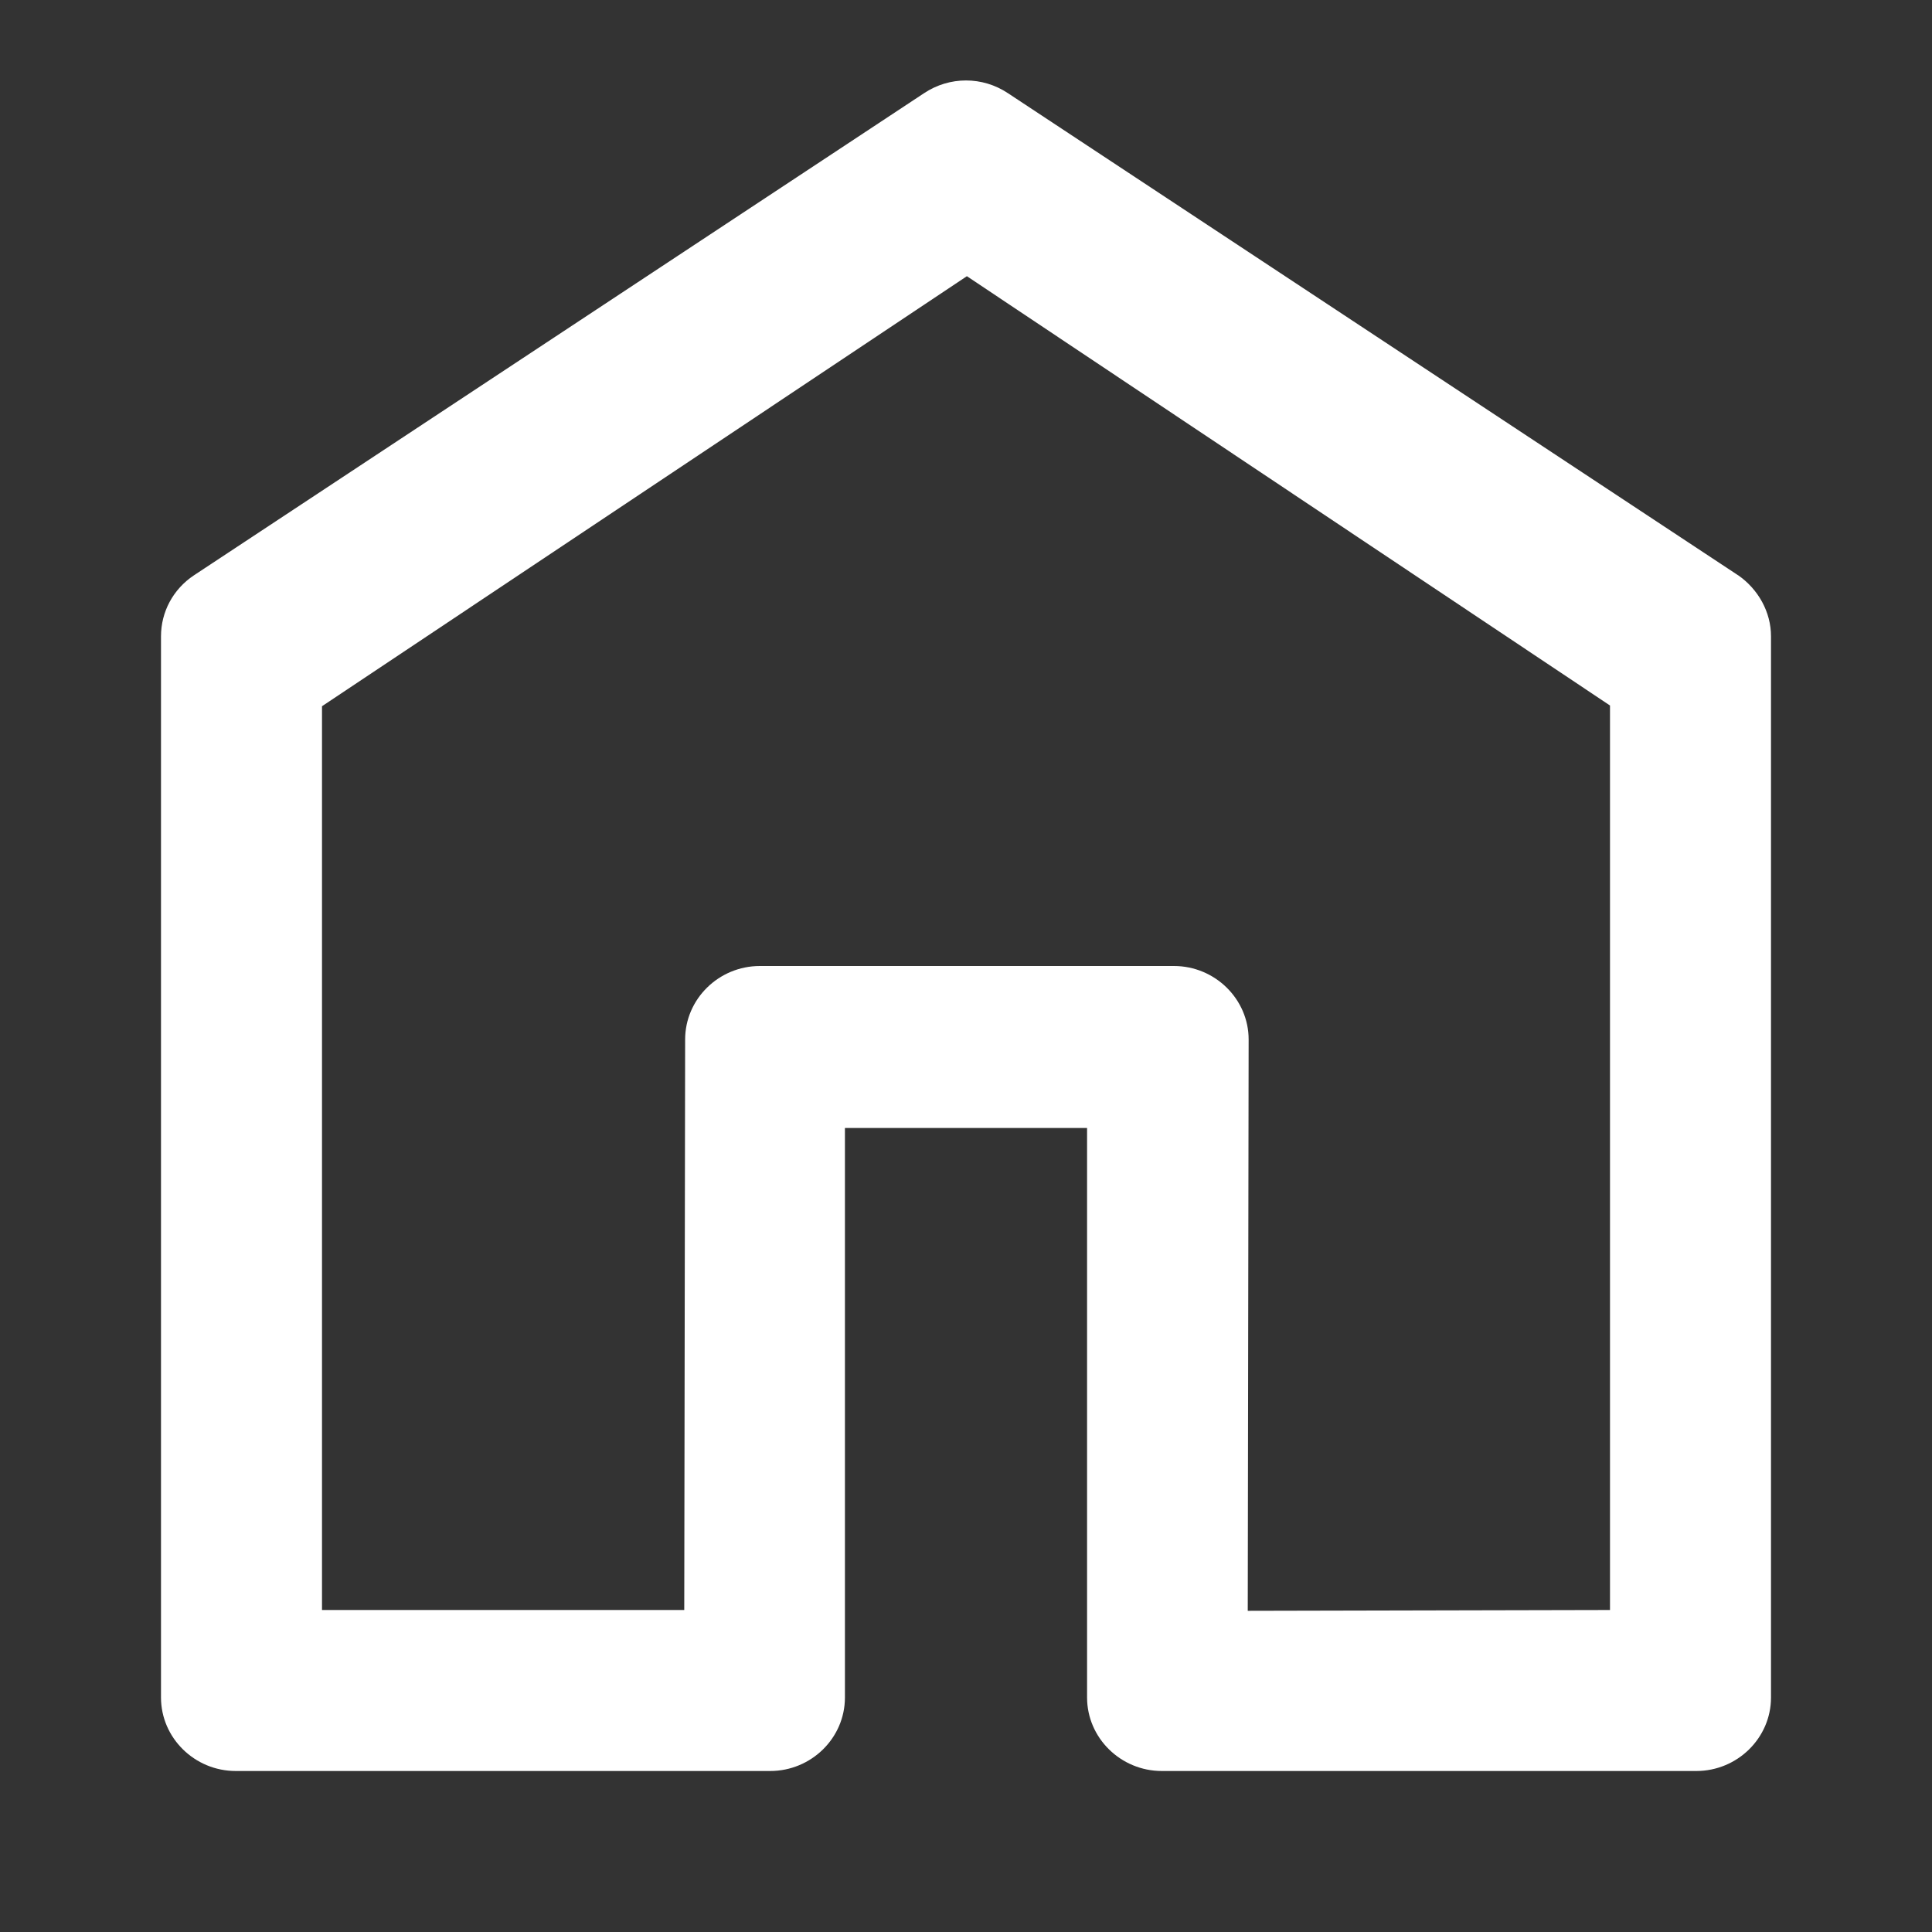 <?xml version="1.0" encoding="UTF-8" standalone="no"?>
<!DOCTYPE svg PUBLIC "-//W3C//DTD SVG 1.1//EN" "http://www.w3.org/Graphics/SVG/1.1/DTD/svg11.dtd">
<!-- Created with Vectornator (http://vectornator.io/) -->
<svg height="100%" stroke-miterlimit="10" style="fill-rule:nonzero;clip-rule:evenodd;stroke-linecap:round;stroke-linejoin:round;" version="1.1" viewBox="0 0 24 24" width="100%" xml:space="preserve" xmlns="http://www.w3.org/2000/svg" xmlns:xlink="http://www.w3.org/1999/xlink">
<rect x="0" y="0" width="24" height="24" fill="#333333" stroke="none"/>
<defs/>
<g id="名称未設定">
<path d="M21.591 7.146L12.52 1.157C12.204 0.947 11.796 0.947 11.48 1.157L2.409 7.147C2.149 7.32 2 7.603 2 7.904L2 21.087C2 21.589 2.418 22 2.929 22L9.567 22C10.078 22 10.496 21.59 10.496 21.087L10.496 14.012L13.504 14.012L13.504 21.087C13.504 21.589 13.922 22 14.433 22L21.072 22C21.582 22 22 21.59 22 21.087L22 7.904C22 7.603 21.842 7.32 21.592 7.146L21.591 7.146ZM20 20L15.5 20.01L15.511 12.913C15.511 12.411 15.093 12 14.583 12L9.44 12C8.929 12 8.511 12.41 8.511 12.913L8.5 20L4 20L4 8.773L12.011 3.431L20 8.764L20 20Z" fill="#ffffff" fill-rule="nonzero" opacity="1" stroke="none"/>
</g>
</svg>
